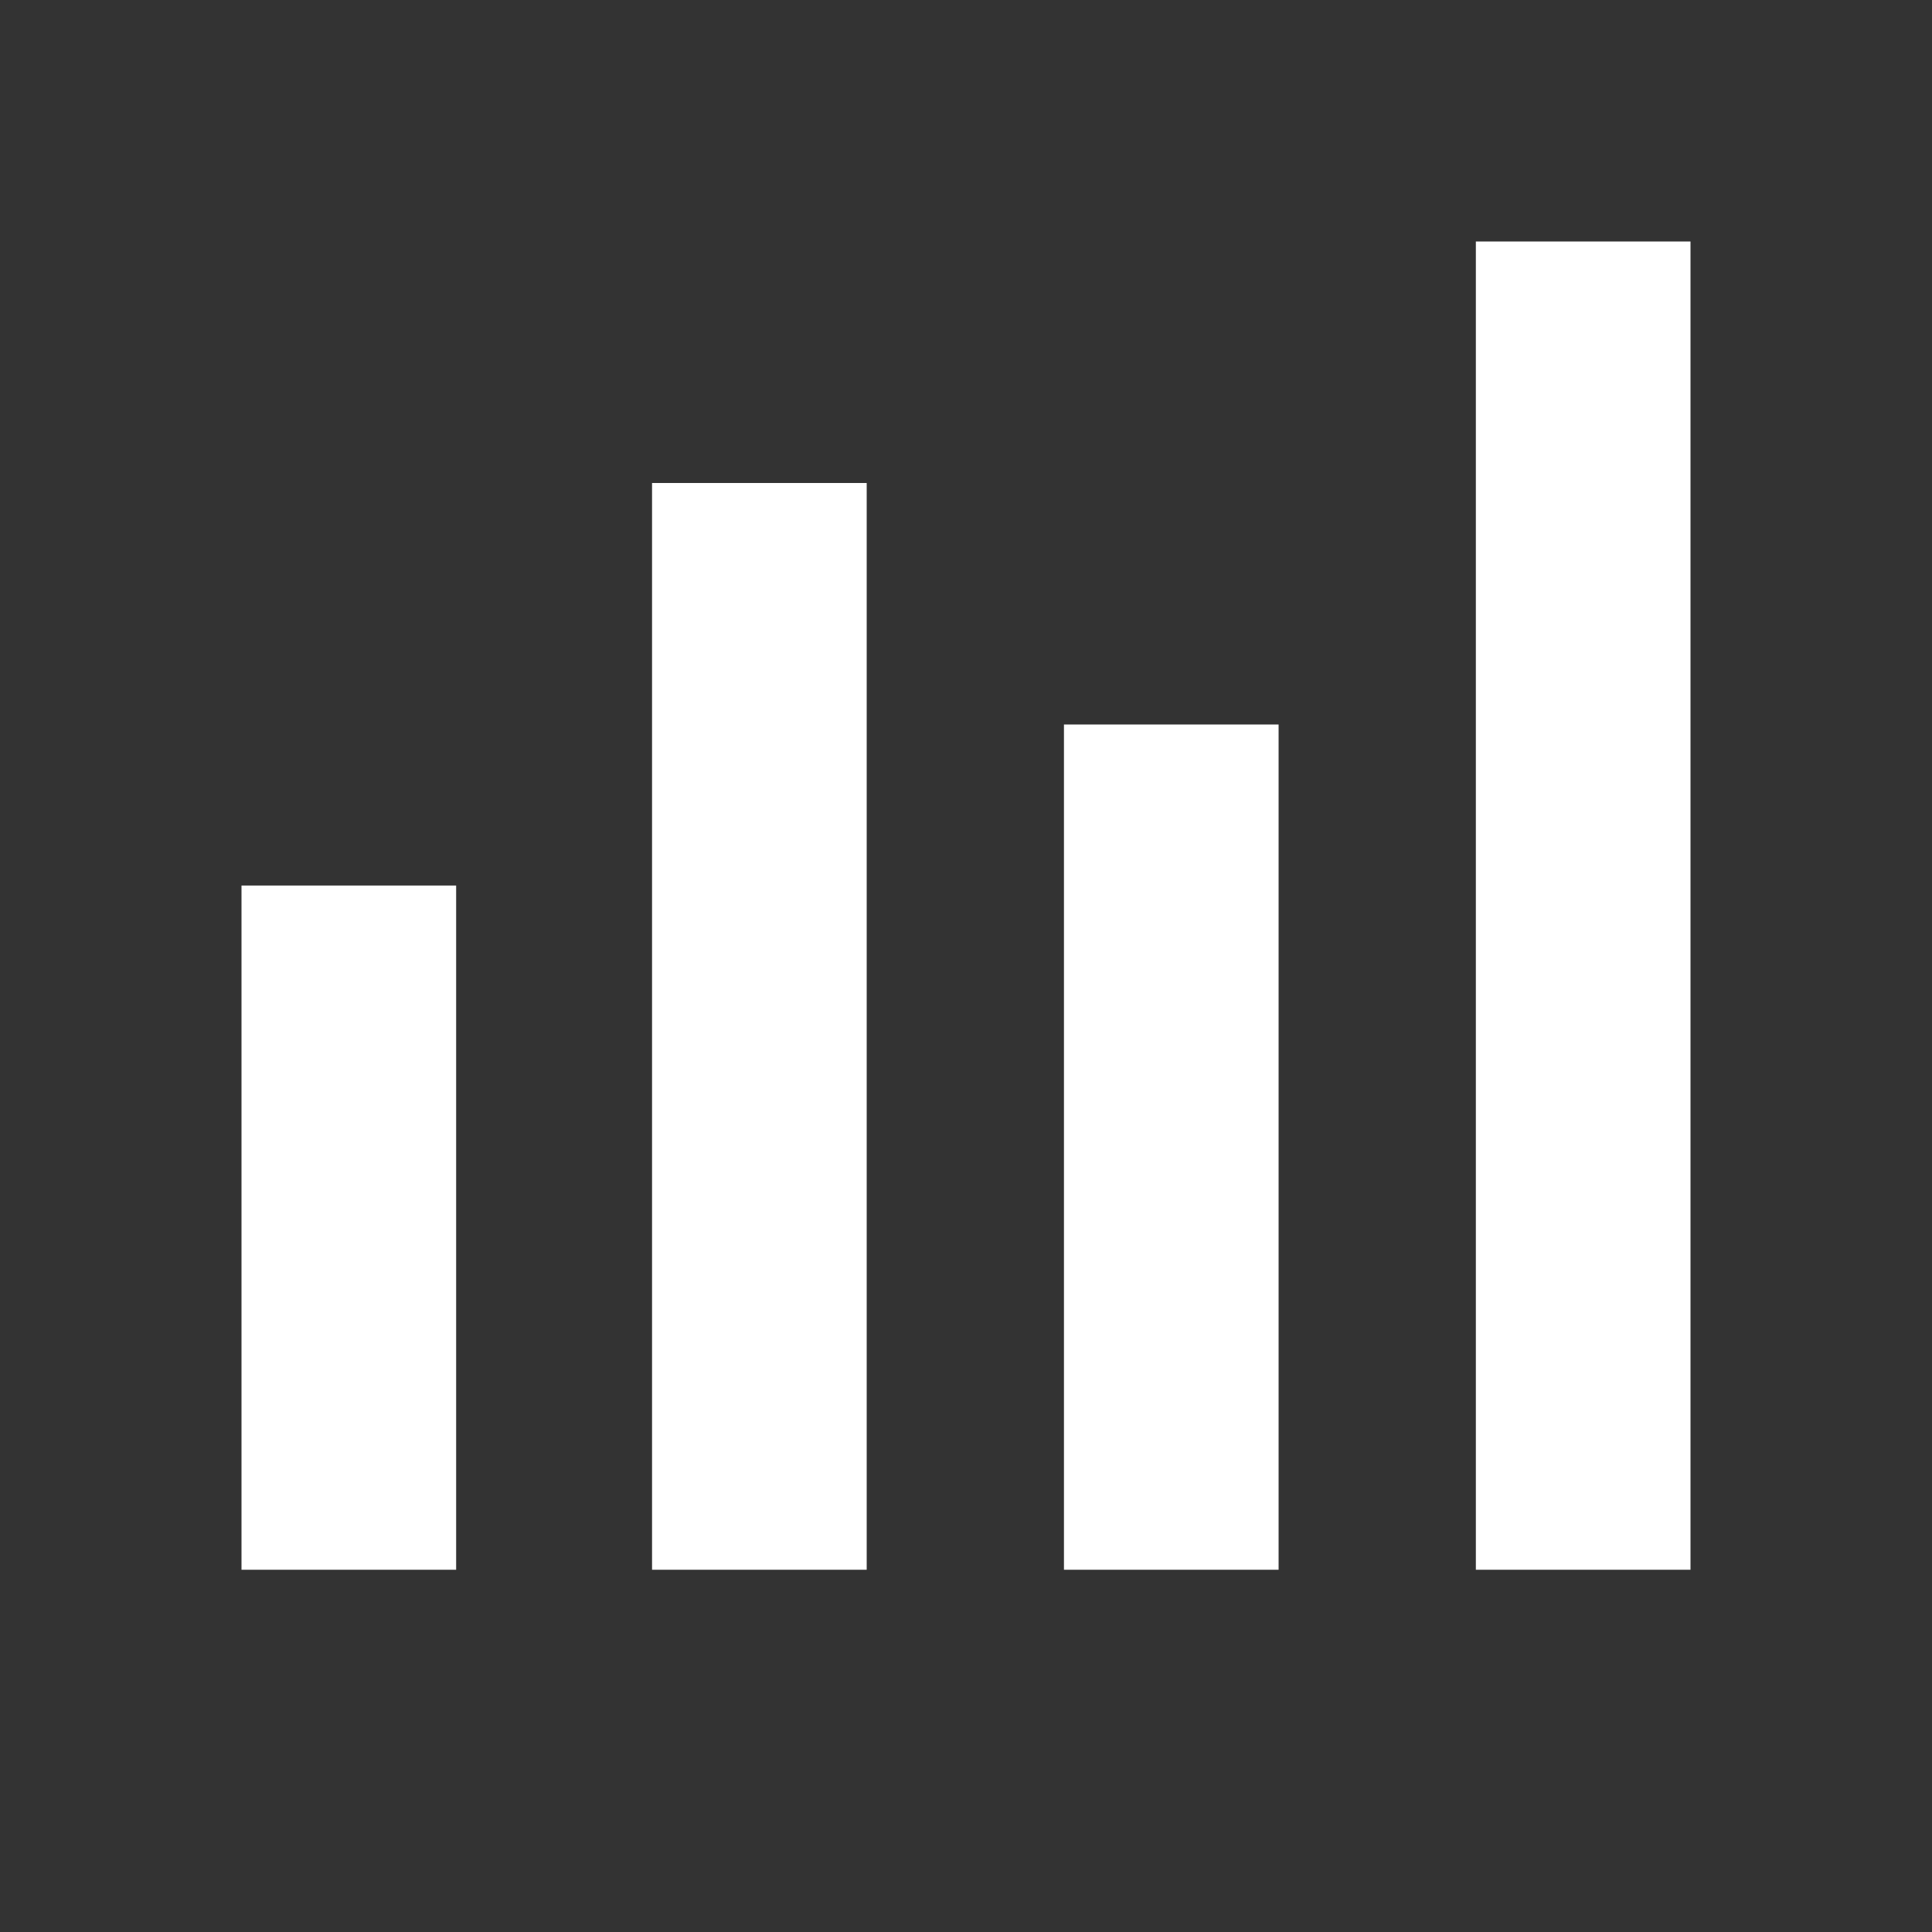 <svg width="20" height="20" viewBox="0 0 20 20" fill="none" xmlns="http://www.w3.org/2000/svg">
<rect x="0" y="0" width="20" height="20" fill="#333333" stroke="none"/>
<path d="M2.5 16.25V9.167H4.722V16.25H2.5ZM6.75 16.25V5H8.972V16.25H6.75ZM11.014 16.25V7.5H13.236V16.25H11.014ZM15.278 16.25V2.5H17.5V16.25H15.278Z" fill="white"/>
</svg>
